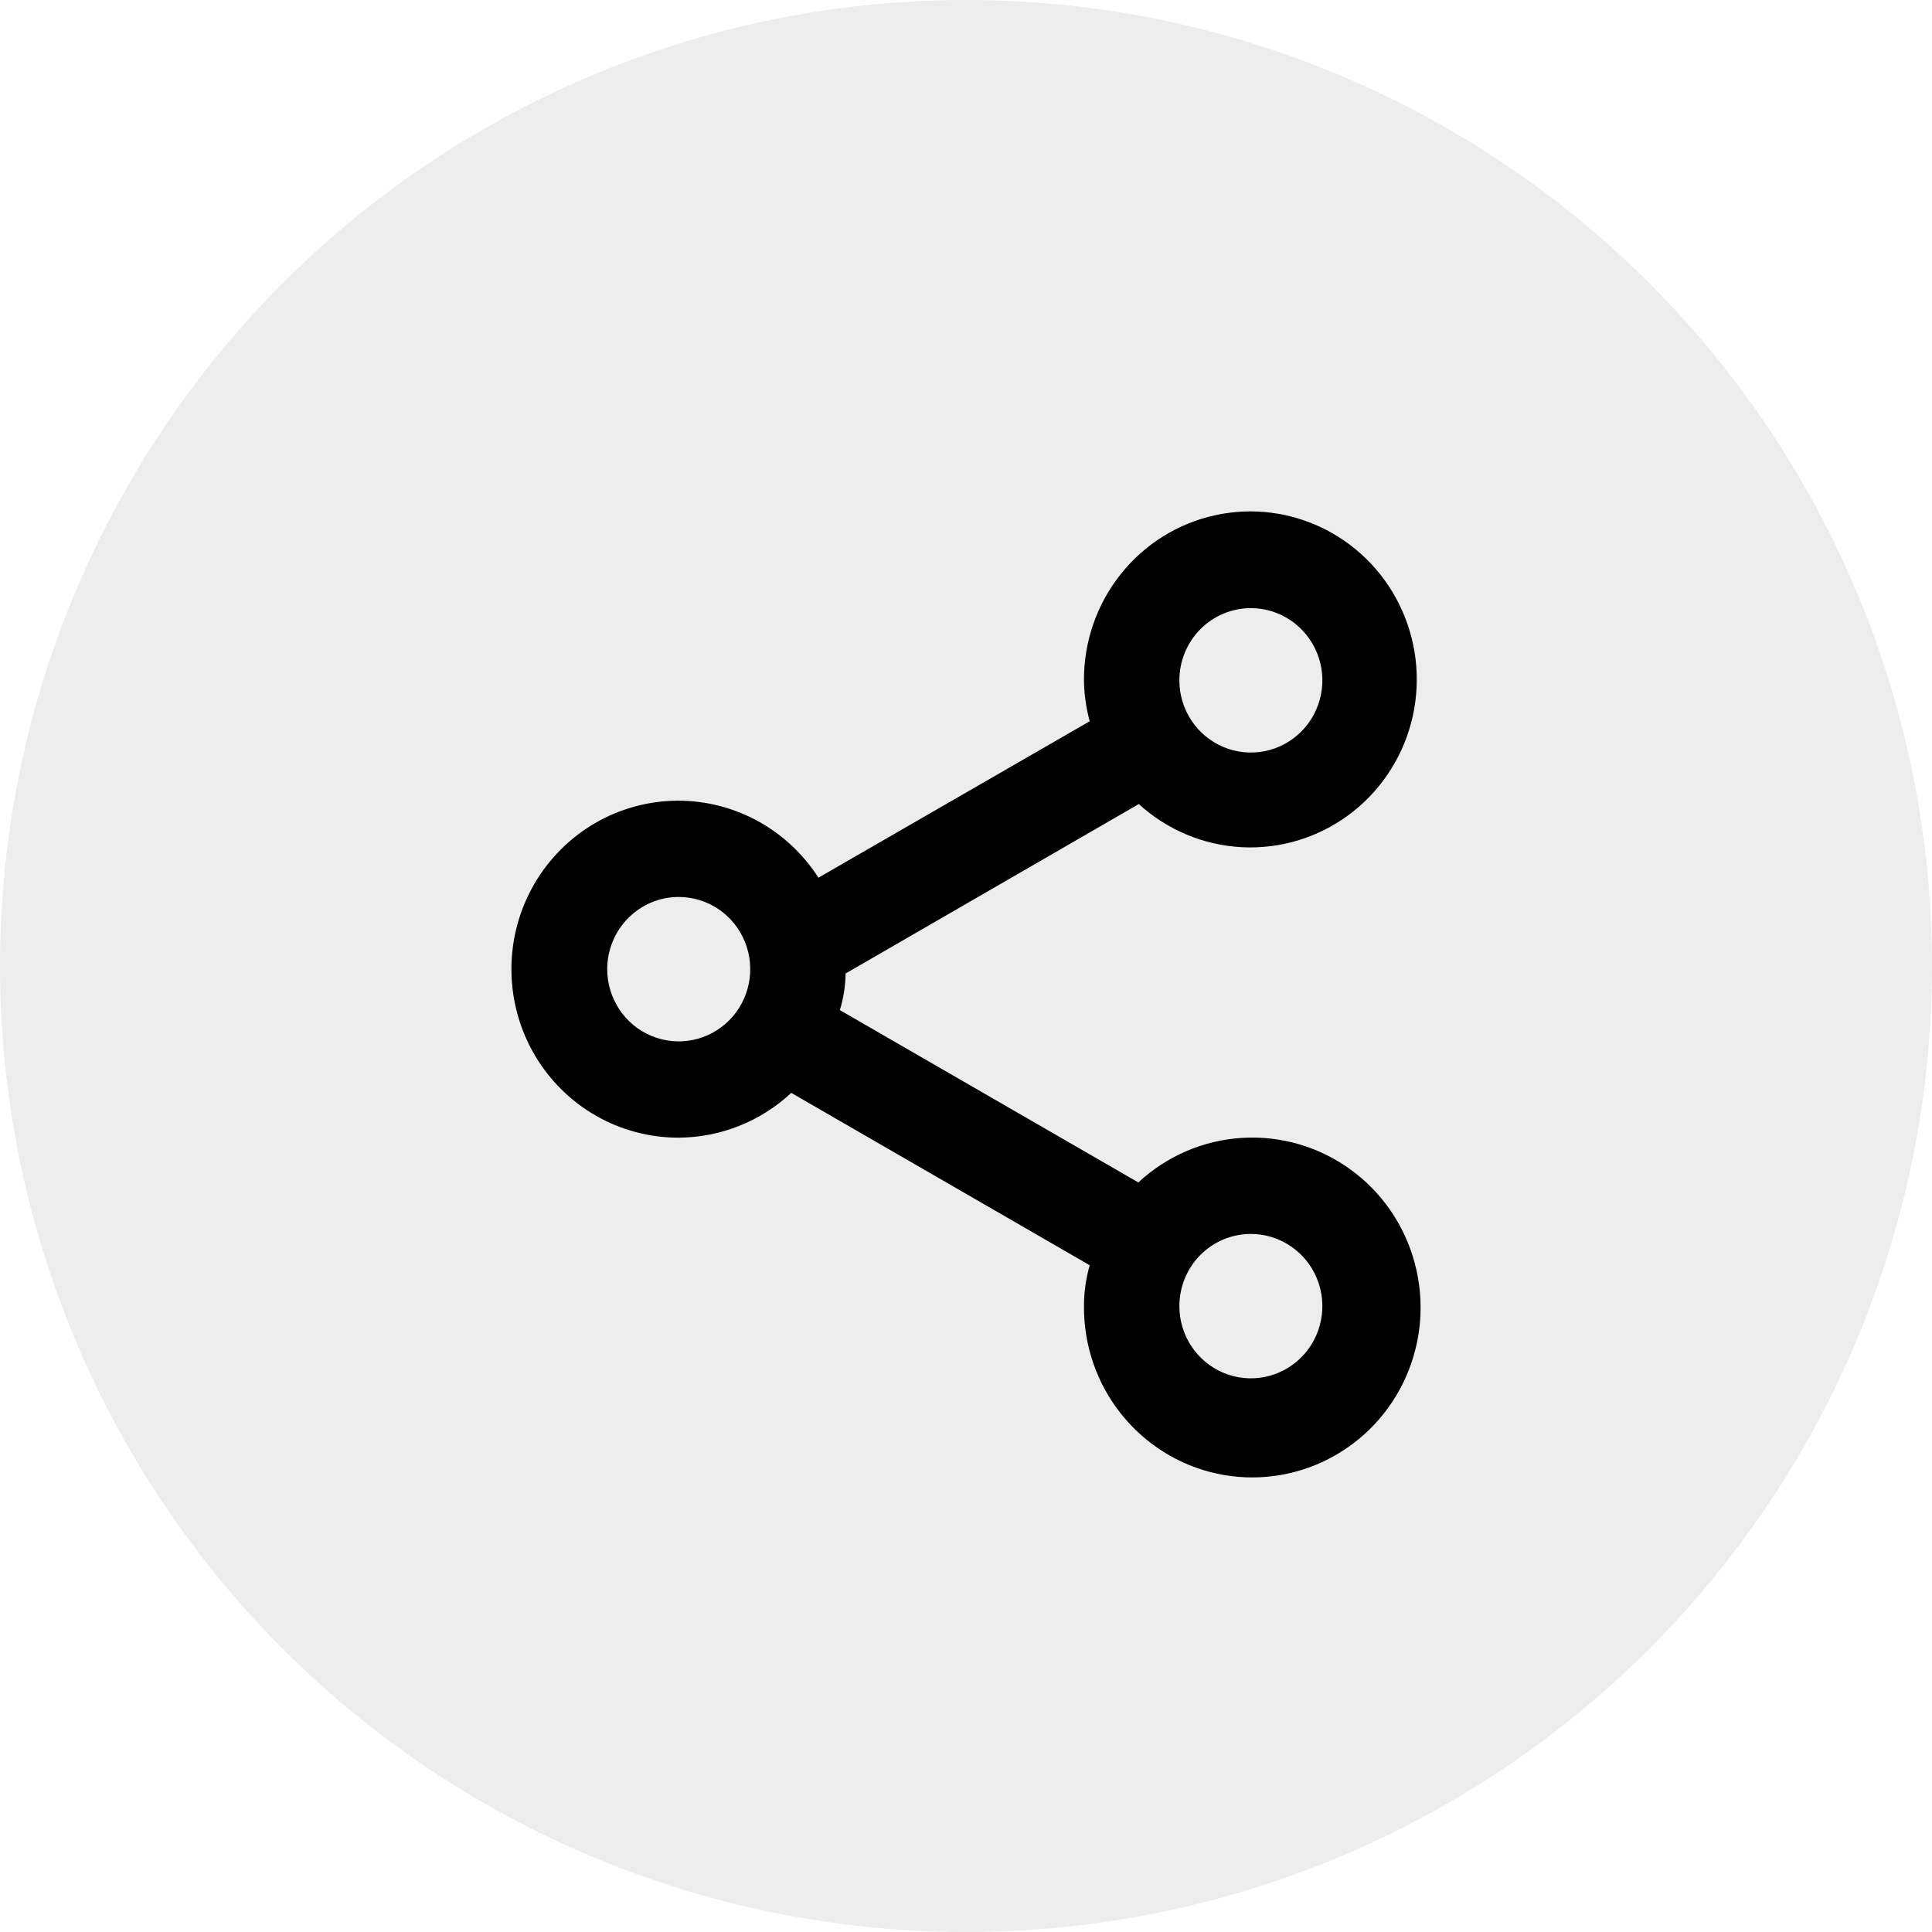 <svg width="34" height="34" viewBox="0 0 34 34" fill="none" xmlns="http://www.w3.org/2000/svg">
<circle cx="17" cy="17" r="17" fill="#DADADA" fill-opacity="0.47"/>
<path d="M11.944 20.021C12.679 20.017 13.385 19.736 13.925 19.233L19.177 22.266C19.11 22.5 19.076 22.742 19.076 22.986C19.071 23.673 19.3 24.342 19.726 24.878C20.152 25.415 20.747 25.788 21.413 25.933C22.078 26.078 22.773 25.987 23.38 25.675C23.987 25.364 24.47 24.851 24.746 24.222C25.022 23.594 25.075 22.888 24.896 22.225C24.718 21.561 24.318 20.98 23.765 20.58C23.211 20.179 22.538 19.983 21.858 20.025C21.179 20.066 20.534 20.343 20.033 20.809L14.78 17.776C14.844 17.567 14.878 17.35 14.881 17.132L20.041 14.15C20.54 14.605 21.178 14.873 21.849 14.909C22.52 14.945 23.182 14.747 23.726 14.348C24.269 13.95 24.661 13.374 24.834 12.719C25.007 12.064 24.952 11.368 24.677 10.749C24.403 10.13 23.926 9.625 23.327 9.319C22.727 9.012 22.042 8.923 21.385 9.067C20.729 9.21 20.141 9.577 19.721 10.107C19.3 10.636 19.073 11.295 19.076 11.973C19.079 12.216 19.113 12.458 19.177 12.693L14.403 15.446C14.126 15.014 13.743 14.662 13.291 14.425C12.839 14.188 12.333 14.073 11.824 14.093C11.315 14.113 10.819 14.266 10.387 14.537C9.954 14.809 9.598 15.19 9.355 15.642C9.112 16.094 8.99 16.602 9.001 17.117C9.011 17.631 9.154 18.134 9.415 18.576C9.676 19.017 10.047 19.383 10.49 19.636C10.934 19.89 11.435 20.022 11.944 20.021ZM22.013 21.715C22.262 21.715 22.505 21.79 22.712 21.929C22.919 22.069 23.081 22.267 23.176 22.5C23.271 22.732 23.296 22.987 23.247 23.234C23.199 23.48 23.079 23.707 22.903 23.884C22.727 24.062 22.503 24.183 22.259 24.232C22.015 24.281 21.761 24.256 21.532 24.16C21.302 24.064 21.105 23.901 20.967 23.692C20.828 23.483 20.755 23.237 20.755 22.986C20.755 22.649 20.887 22.326 21.123 22.087C21.359 21.849 21.679 21.715 22.013 21.715ZM22.013 10.702C22.262 10.702 22.505 10.777 22.712 10.916C22.919 11.056 23.081 11.255 23.176 11.487C23.271 11.719 23.296 11.974 23.247 12.221C23.199 12.467 23.079 12.694 22.903 12.871C22.727 13.049 22.503 13.17 22.259 13.219C22.015 13.268 21.761 13.243 21.532 13.147C21.302 13.051 21.105 12.888 20.967 12.679C20.828 12.47 20.755 12.224 20.755 11.973C20.755 11.636 20.887 11.313 21.123 11.074C21.359 10.836 21.679 10.702 22.013 10.702ZM11.944 15.785C12.194 15.785 12.437 15.86 12.644 15.999C12.851 16.139 13.012 16.337 13.107 16.57C13.203 16.802 13.227 17.057 13.179 17.304C13.13 17.55 13.011 17.777 12.835 17.954C12.659 18.132 12.434 18.253 12.19 18.302C11.946 18.351 11.693 18.326 11.463 18.23C11.233 18.134 11.036 17.971 10.898 17.762C10.76 17.553 10.686 17.307 10.686 17.056C10.686 16.719 10.819 16.396 11.055 16.157C11.291 15.919 11.611 15.785 11.944 15.785Z" fill="black"/>
</svg>
